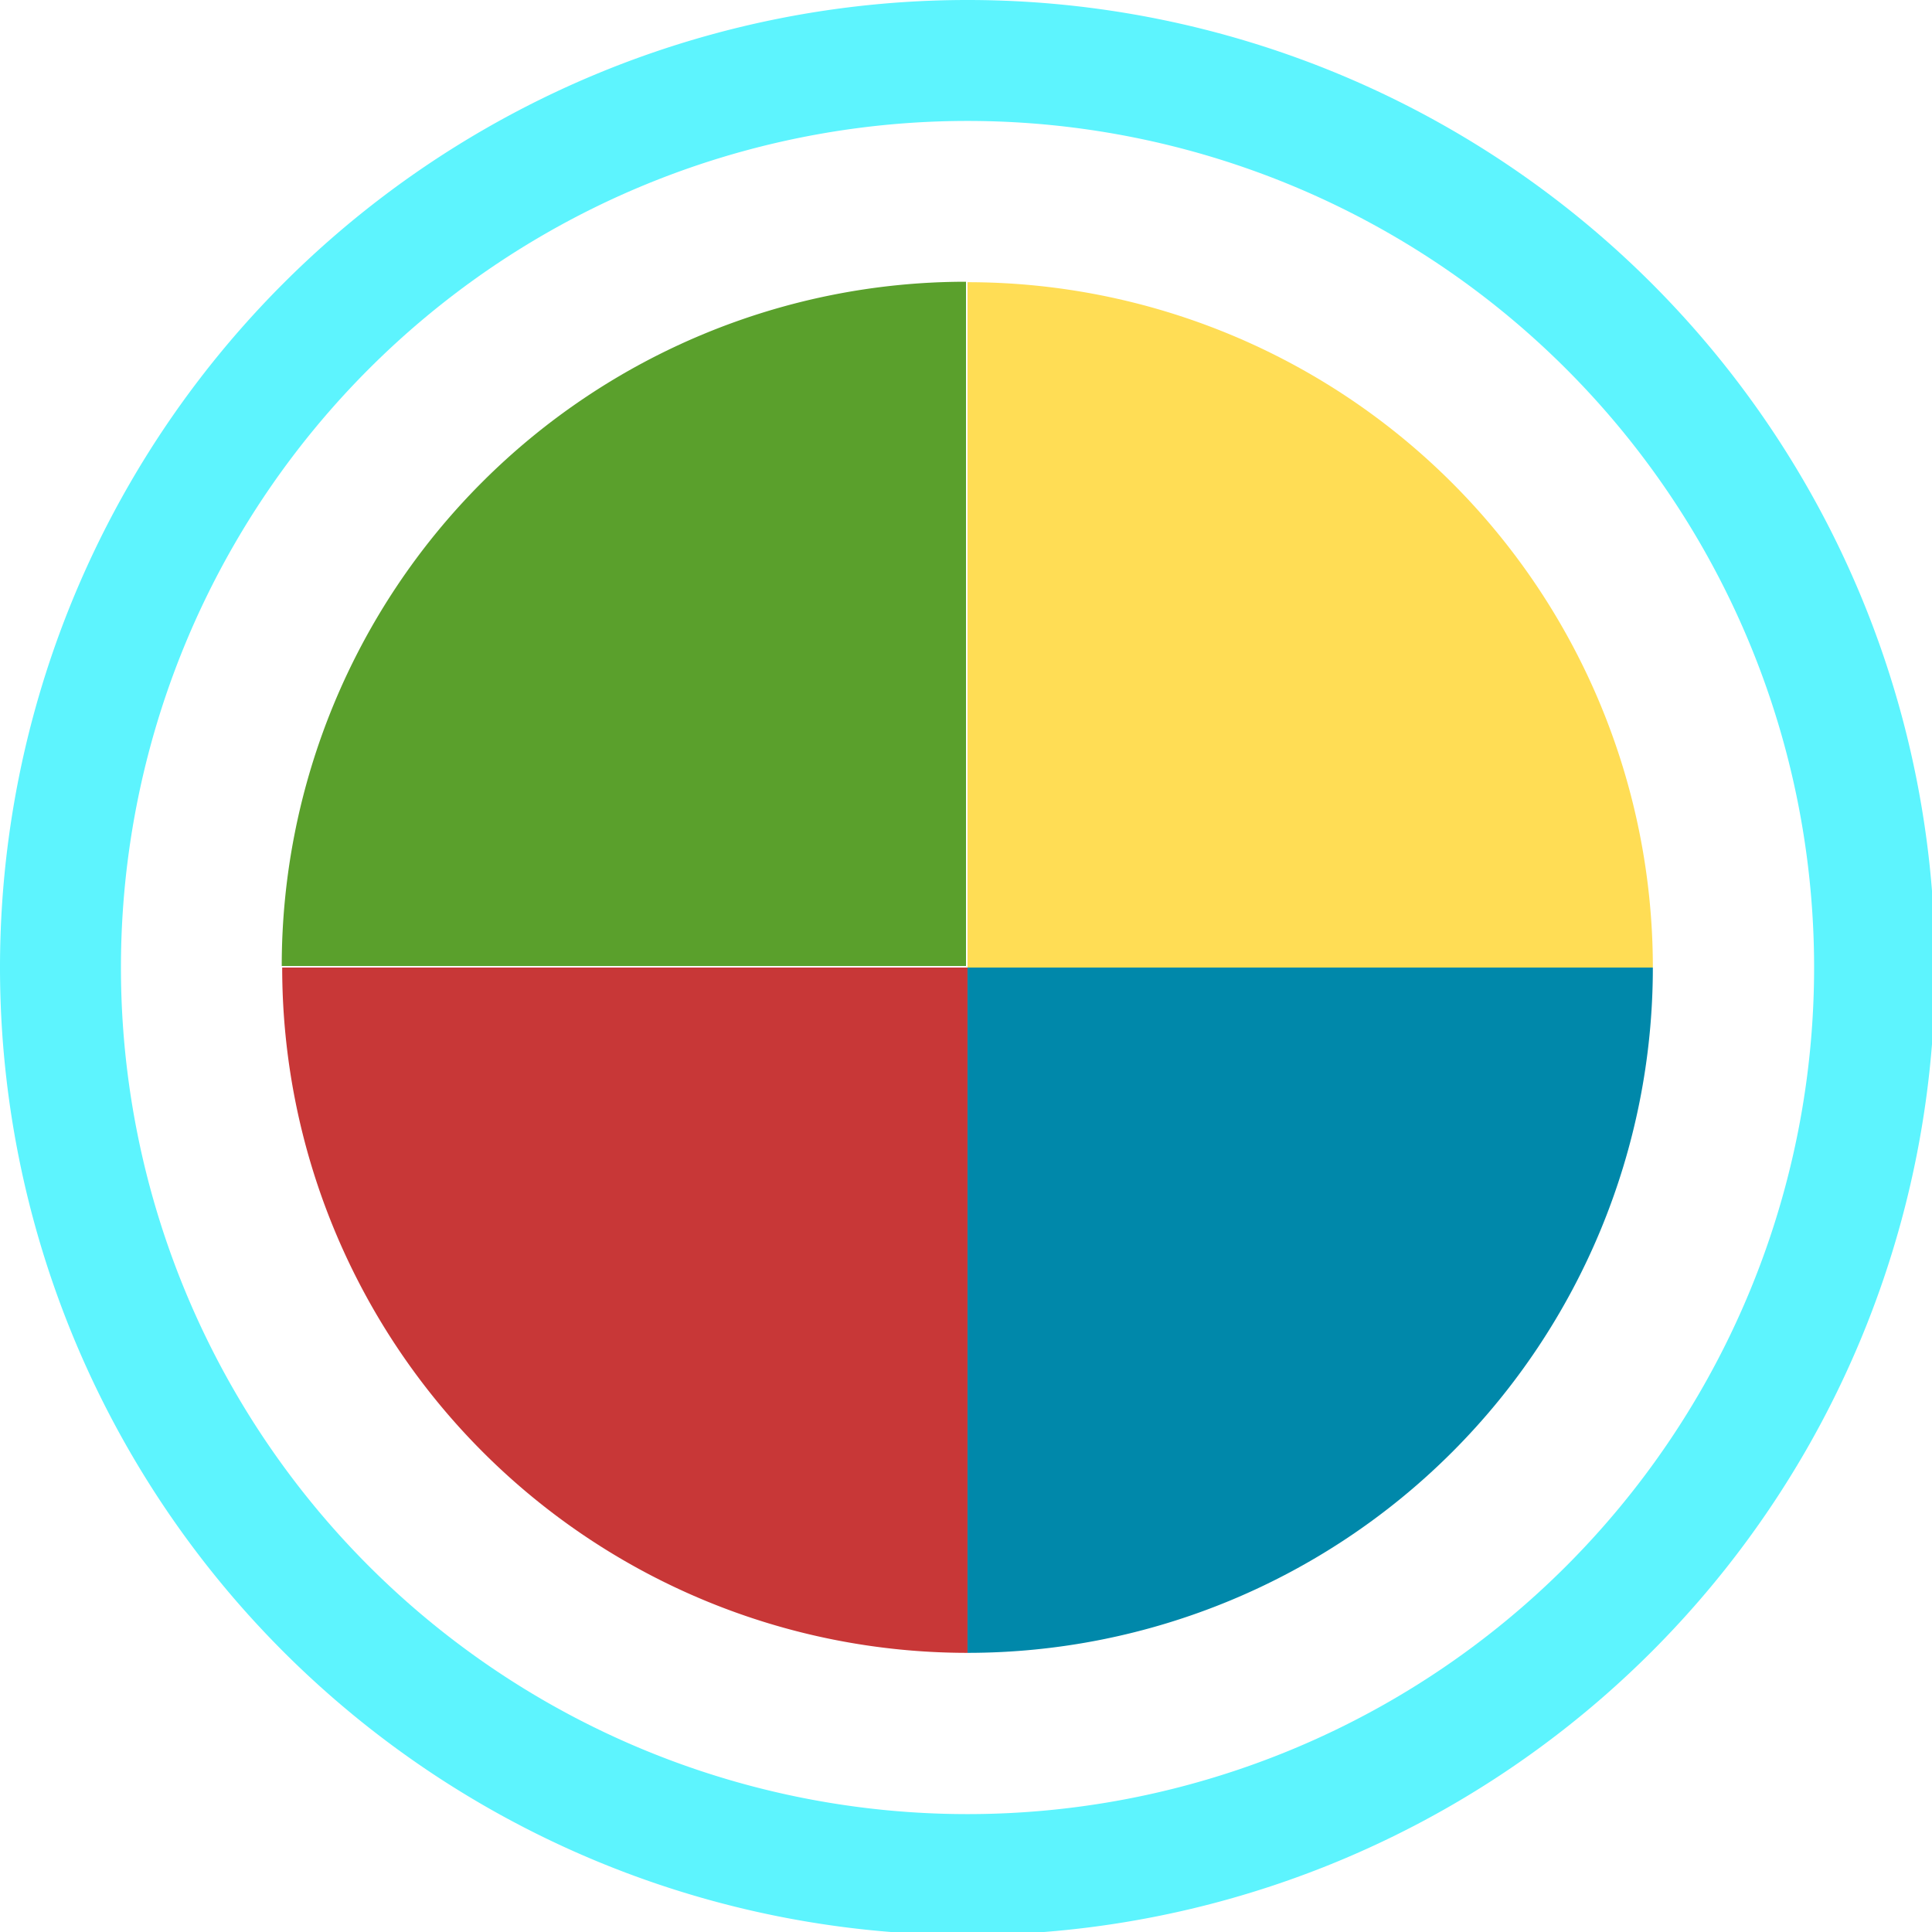 <?xml version="1.0" encoding="UTF-8" standalone="no"?>
<svg
   xmlns:dc="http://purl.org/dc/elements/1.1/"
   xmlns:cc="http://creativecommons.org/ns#"
   xmlns:rdf="http://www.w3.org/1999/02/22-rdf-syntax-ns#"
   xmlns:svg="http://www.w3.org/2000/svg"
   xmlns="http://www.w3.org/2000/svg"
   xmlns:sodipodi="http://sodipodi.sourceforge.net/DTD/sodipodi-0.dtd"
   xmlns:inkscape="http://www.inkscape.org/namespaces/inkscape"
   width="48"
   height="48"
   viewBox="0 0 12.7 12.7"
   version="1.1"
   id="svg4"
   sodipodi:docname="folder-playonlinux.svg"
   inkscape:version="0.92.5 (2060ec1f9f, 2020-04-08)">
  <defs
     id="defs8">
  <style
     id="current-color-scheme"
     type="text/css">
      .ColorScheme-Highlight {
        color:#5DF4FE;
      }
  </style>
  </defs>
  <path
     class="ColorScheme-Highlight"
     style="fill:#5DF4FE"
     d="M 24 0 A 24 24 0 0 0 0 24 A 24 24 0 0 0 24 48 A 24 24 0 0 0 48 24 A 24 24 0 0 0 24 0 z M 24 3 A 21 21 0 0 1 45 24 A 21 21 0 0 1 24 45 A 21 21 0 0 1 3 24 A 21 21 0 0 1 24 3 z "
     transform="scale(0.265)"
     id="path817" />
  <path
     style="fill:#c83737"
     d="M 24 24 L 7 24 A 17 17 0 0 0 24 41 L 24 24 z "
     id="path832"
     transform="scale(0.265)" />
  <path
     style="fill:#0088aa"
     d="M 41 24 L 24 24 L 24 41 A 17 17 0 0 0 41 24 z "
     id="path835"
     transform="scale(0.265)" />
  <path
     style="fill:#ffdd55"
     d="M 24 7 L 24 24 L 41 24 A 17 17 0 0 0 24 7 z "
     id="path820"
     transform="scale(0.265)" />
  <path
     style="fill:#5aa02c"
     d="M 6.35,1.852 A 4.498,4.498 0 0 0 1.852,6.35 H 6.35 Z"
     id="path825"
     inkscape:connector-curvature="0" />
</svg>
